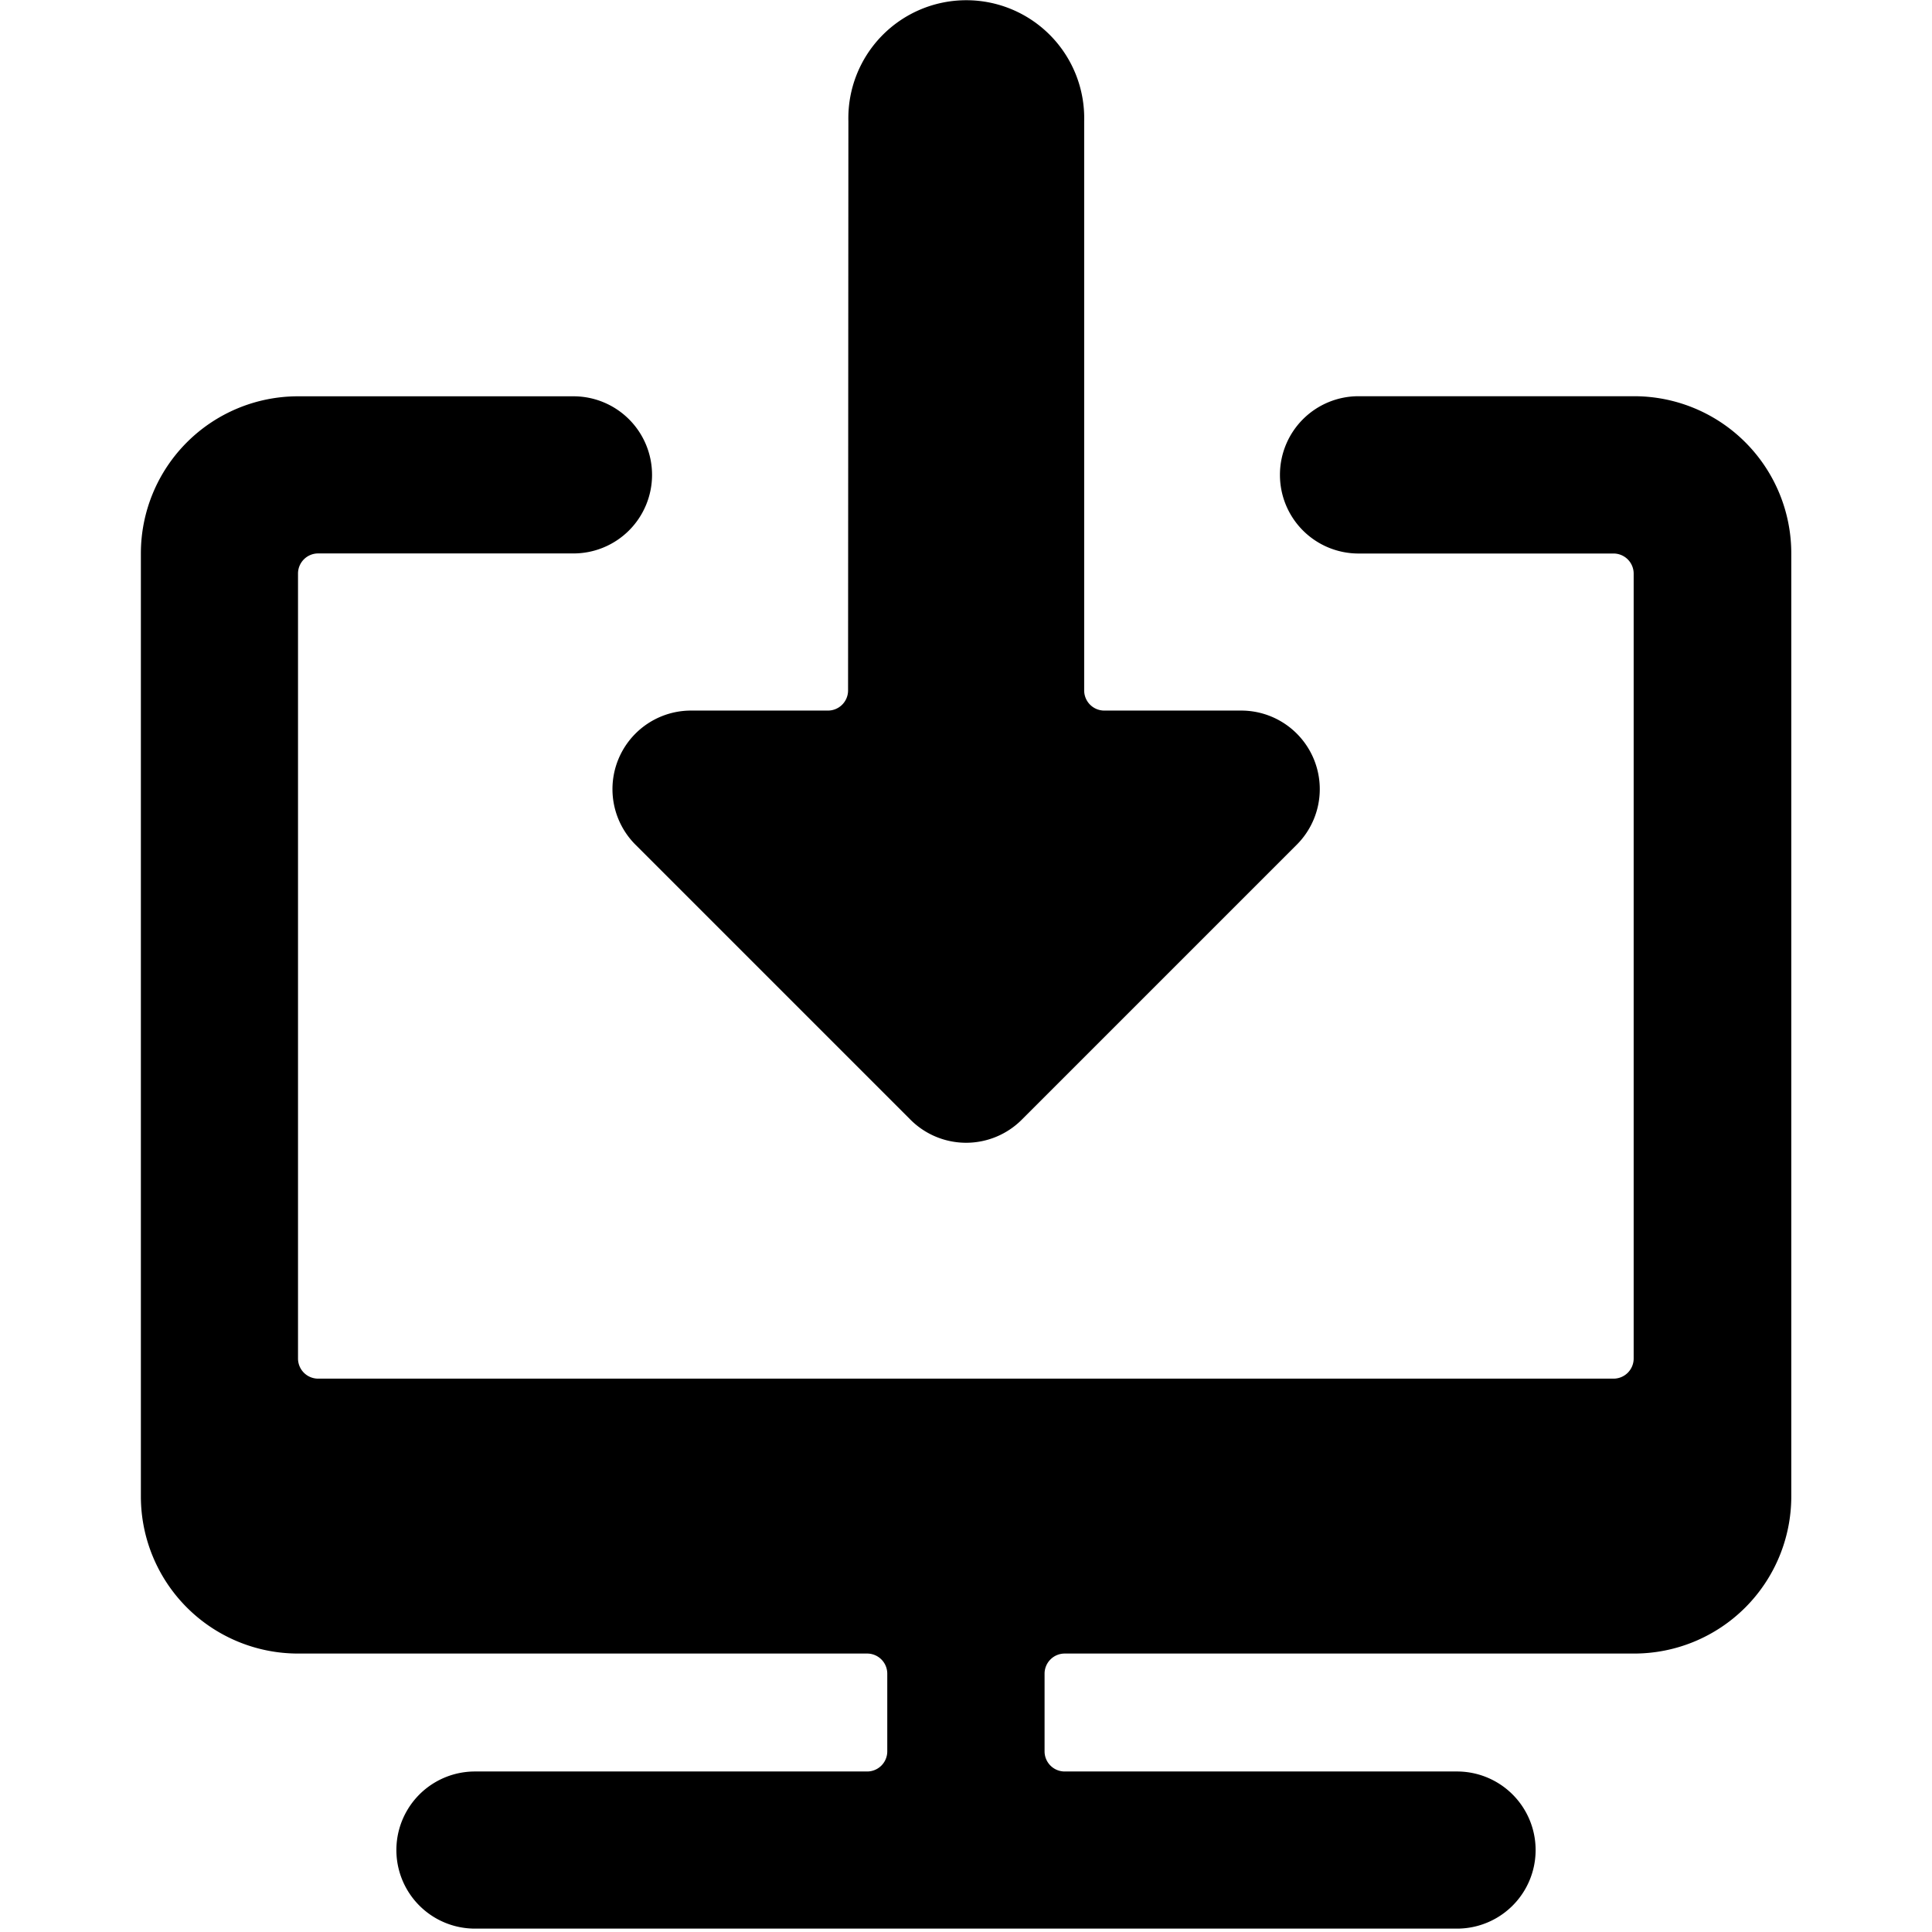 <svg xmlns="http://www.w3.org/2000/svg" viewBox="0 0 24 24"><title>monitor-download</title><path d="M20.3,20.541a1.952,1.952,0,0,0,1.952-1.952V6.875A1.952,1.952,0,0,0,20.3,4.922H16.88A.976.976,0,0,0,15.9,5.9h0a.976.976,0,0,0,.976.976h3.168a.25.25,0,0,1,.25.25v9.75a.25.25,0,0,1-.25.25H3.952a.25.25,0,0,1-.25-.25V7.125a.25.25,0,0,1,.25-.25H7.119A.976.976,0,0,0,8.1,5.9h0a.976.976,0,0,0-.976-.977H3.7A1.952,1.952,0,0,0,1.75,6.875V18.589A1.952,1.952,0,0,0,3.7,20.541h7.072a.25.25,0,0,1,.25.25v.965a.25.25,0,0,1-.25.25H5.9a.976.976,0,0,0,0,1.952H18.1a.976.976,0,1,0,0-1.952H13.226a.25.25,0,0,1-.25-.25v-.965a.25.25,0,0,1,.25-.25Z"/><path d="M10.535,8.577a.25.25,0,0,1-.25.25h-1.7a.976.976,0,0,0-.69,1.667l3.416,3.416a.977.977,0,0,0,1.381,0l3.416-3.416a.976.976,0,0,0-.69-1.667h-1.7a.25.25,0,0,1-.25-.25V1.506a1.465,1.465,0,1,0-2.929,0Z"/></svg>